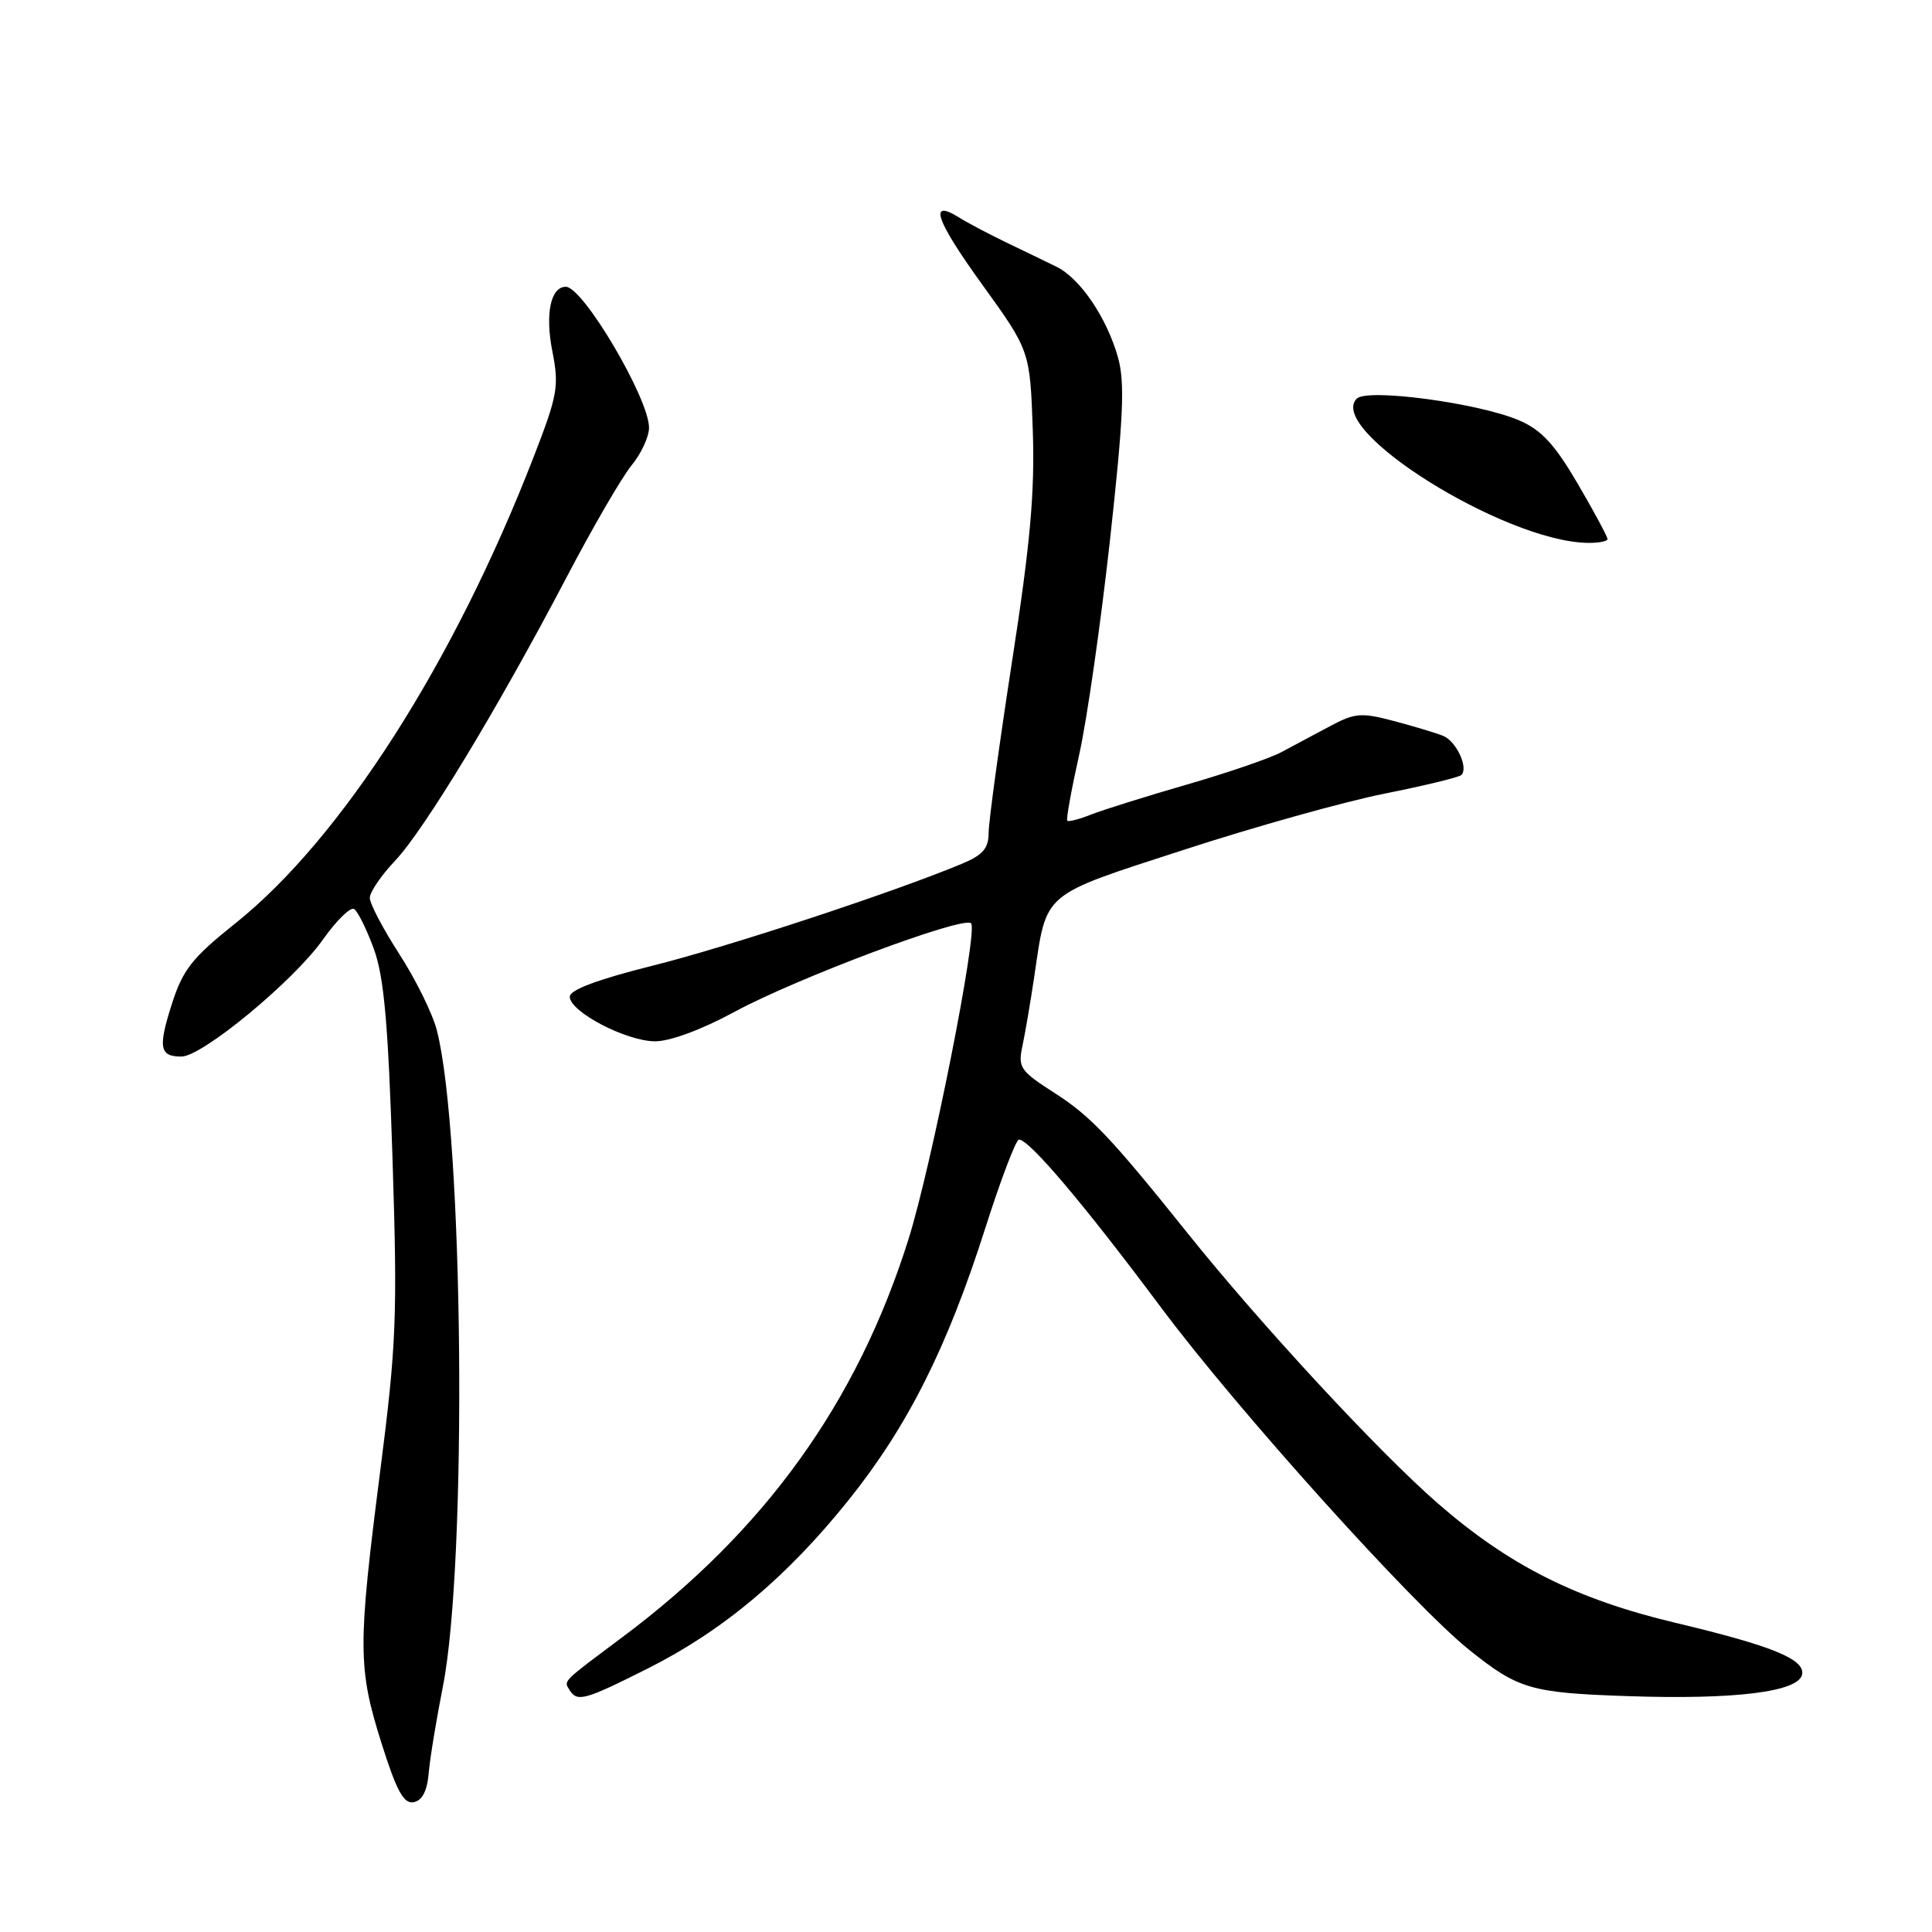 <?xml version="1.0" encoding="UTF-8" standalone="no"?>
<!DOCTYPE svg PUBLIC "-//W3C//DTD SVG 1.1//EN" "http://www.w3.org/Graphics/SVG/1.1/DTD/svg11.dtd" >
<svg xmlns="http://www.w3.org/2000/svg" xmlns:xlink="http://www.w3.org/1999/xlink" version="1.1" viewBox="0 0 256 256">
 <g >
 <path fill="currentColor"
d=" M 56.80 234.99 C 56.96 233.07 57.81 227.90 58.68 223.50 C 61.94 207.07 61.42 150.18 57.88 136.50 C 57.31 134.30 55.08 129.77 52.92 126.43 C 50.76 123.09 49.00 119.74 49.00 118.97 C 49.00 118.21 50.51 115.99 52.36 114.04 C 56.22 109.96 65.98 93.84 75.07 76.50 C 78.53 69.90 82.40 63.23 83.68 61.67 C 84.96 60.12 86.00 57.86 86.00 56.67 C 86.00 52.81 77.26 38.00 74.98 38.00 C 72.96 38.00 72.21 41.60 73.19 46.55 C 74.10 51.18 73.90 52.33 70.71 60.55 C 60.14 87.82 45.21 111.16 31.17 122.36 C 25.46 126.92 24.23 128.48 22.78 133.01 C 20.92 138.82 21.14 140.00 24.04 140.00 C 26.80 140.00 38.93 129.97 42.78 124.51 C 44.57 121.98 46.43 120.15 46.92 120.45 C 47.41 120.75 48.59 123.14 49.54 125.75 C 50.89 129.45 51.43 135.60 52.01 153.50 C 52.68 174.46 52.53 178.14 50.37 195.00 C 47.40 218.21 47.41 221.03 50.56 231.01 C 52.56 237.34 53.50 239.05 54.81 238.80 C 55.94 238.59 56.60 237.32 56.80 234.99 Z  M 85.84 221.08 C 95.81 216.07 104.31 208.93 112.49 198.71 C 120.28 188.97 125.51 178.57 130.55 162.75 C 132.61 156.29 134.62 151.00 135.02 151.00 C 136.39 151.00 143.65 159.58 153.89 173.31 C 163.99 186.84 187.19 212.61 194.67 218.61 C 201.17 223.82 202.82 224.30 215.49 224.74 C 229.85 225.24 238.34 224.19 238.79 221.87 C 239.17 219.85 234.78 218.07 222.00 215.03 C 208.83 211.89 199.97 207.44 190.50 199.19 C 182.69 192.39 167.07 175.52 157.44 163.50 C 147.22 150.74 144.54 147.91 139.76 144.84 C 135.17 141.90 134.86 141.45 135.48 138.59 C 135.84 136.89 136.55 132.74 137.05 129.37 C 138.73 118.04 137.86 118.78 156.88 112.60 C 166.21 109.56 178.18 106.21 183.47 105.16 C 188.77 104.10 193.35 102.99 193.64 102.69 C 194.61 101.72 192.96 98.20 191.21 97.50 C 190.27 97.12 187.34 96.24 184.70 95.54 C 180.37 94.39 179.53 94.46 176.20 96.24 C 174.16 97.33 171.27 98.88 169.76 99.68 C 168.25 100.48 162.63 102.41 157.26 103.96 C 151.89 105.51 146.20 107.30 144.61 107.92 C 143.02 108.55 141.59 108.92 141.42 108.75 C 141.25 108.59 141.96 104.66 142.99 100.03 C 144.03 95.40 145.86 82.58 147.08 71.55 C 148.86 55.37 149.07 50.71 148.15 47.40 C 146.68 42.13 143.13 36.88 139.98 35.34 C 138.61 34.67 135.62 33.22 133.32 32.12 C 131.03 31.01 128.23 29.54 127.12 28.84 C 122.98 26.26 123.96 29.13 130.13 37.68 C 136.48 46.48 136.48 46.48 136.85 57.03 C 137.13 65.23 136.52 72.05 134.10 87.65 C 132.40 98.68 131.00 108.90 131.00 110.34 C 131.00 112.41 130.24 113.29 127.47 114.45 C 118.44 118.22 96.44 125.47 86.50 127.95 C 79.19 129.78 75.50 131.16 75.50 132.07 C 75.50 134.06 82.95 137.96 86.80 137.98 C 88.76 137.99 93.01 136.42 97.30 134.09 C 105.51 129.63 127.67 121.33 128.67 122.34 C 129.63 123.29 123.43 154.54 120.35 164.30 C 113.54 185.89 101.34 202.83 82.45 216.95 C 74.43 222.94 74.69 222.68 75.45 223.91 C 76.47 225.57 77.43 225.31 85.84 221.08 Z  M 213.00 71.42 C 213.00 71.11 211.23 67.81 209.06 64.10 C 206.01 58.89 204.26 56.98 201.31 55.71 C 195.99 53.41 181.18 51.42 179.78 52.82 C 175.68 56.92 199.19 71.66 210.25 71.93 C 211.76 71.97 213.00 71.74 213.00 71.42 Z "/>
</g>
</svg>
